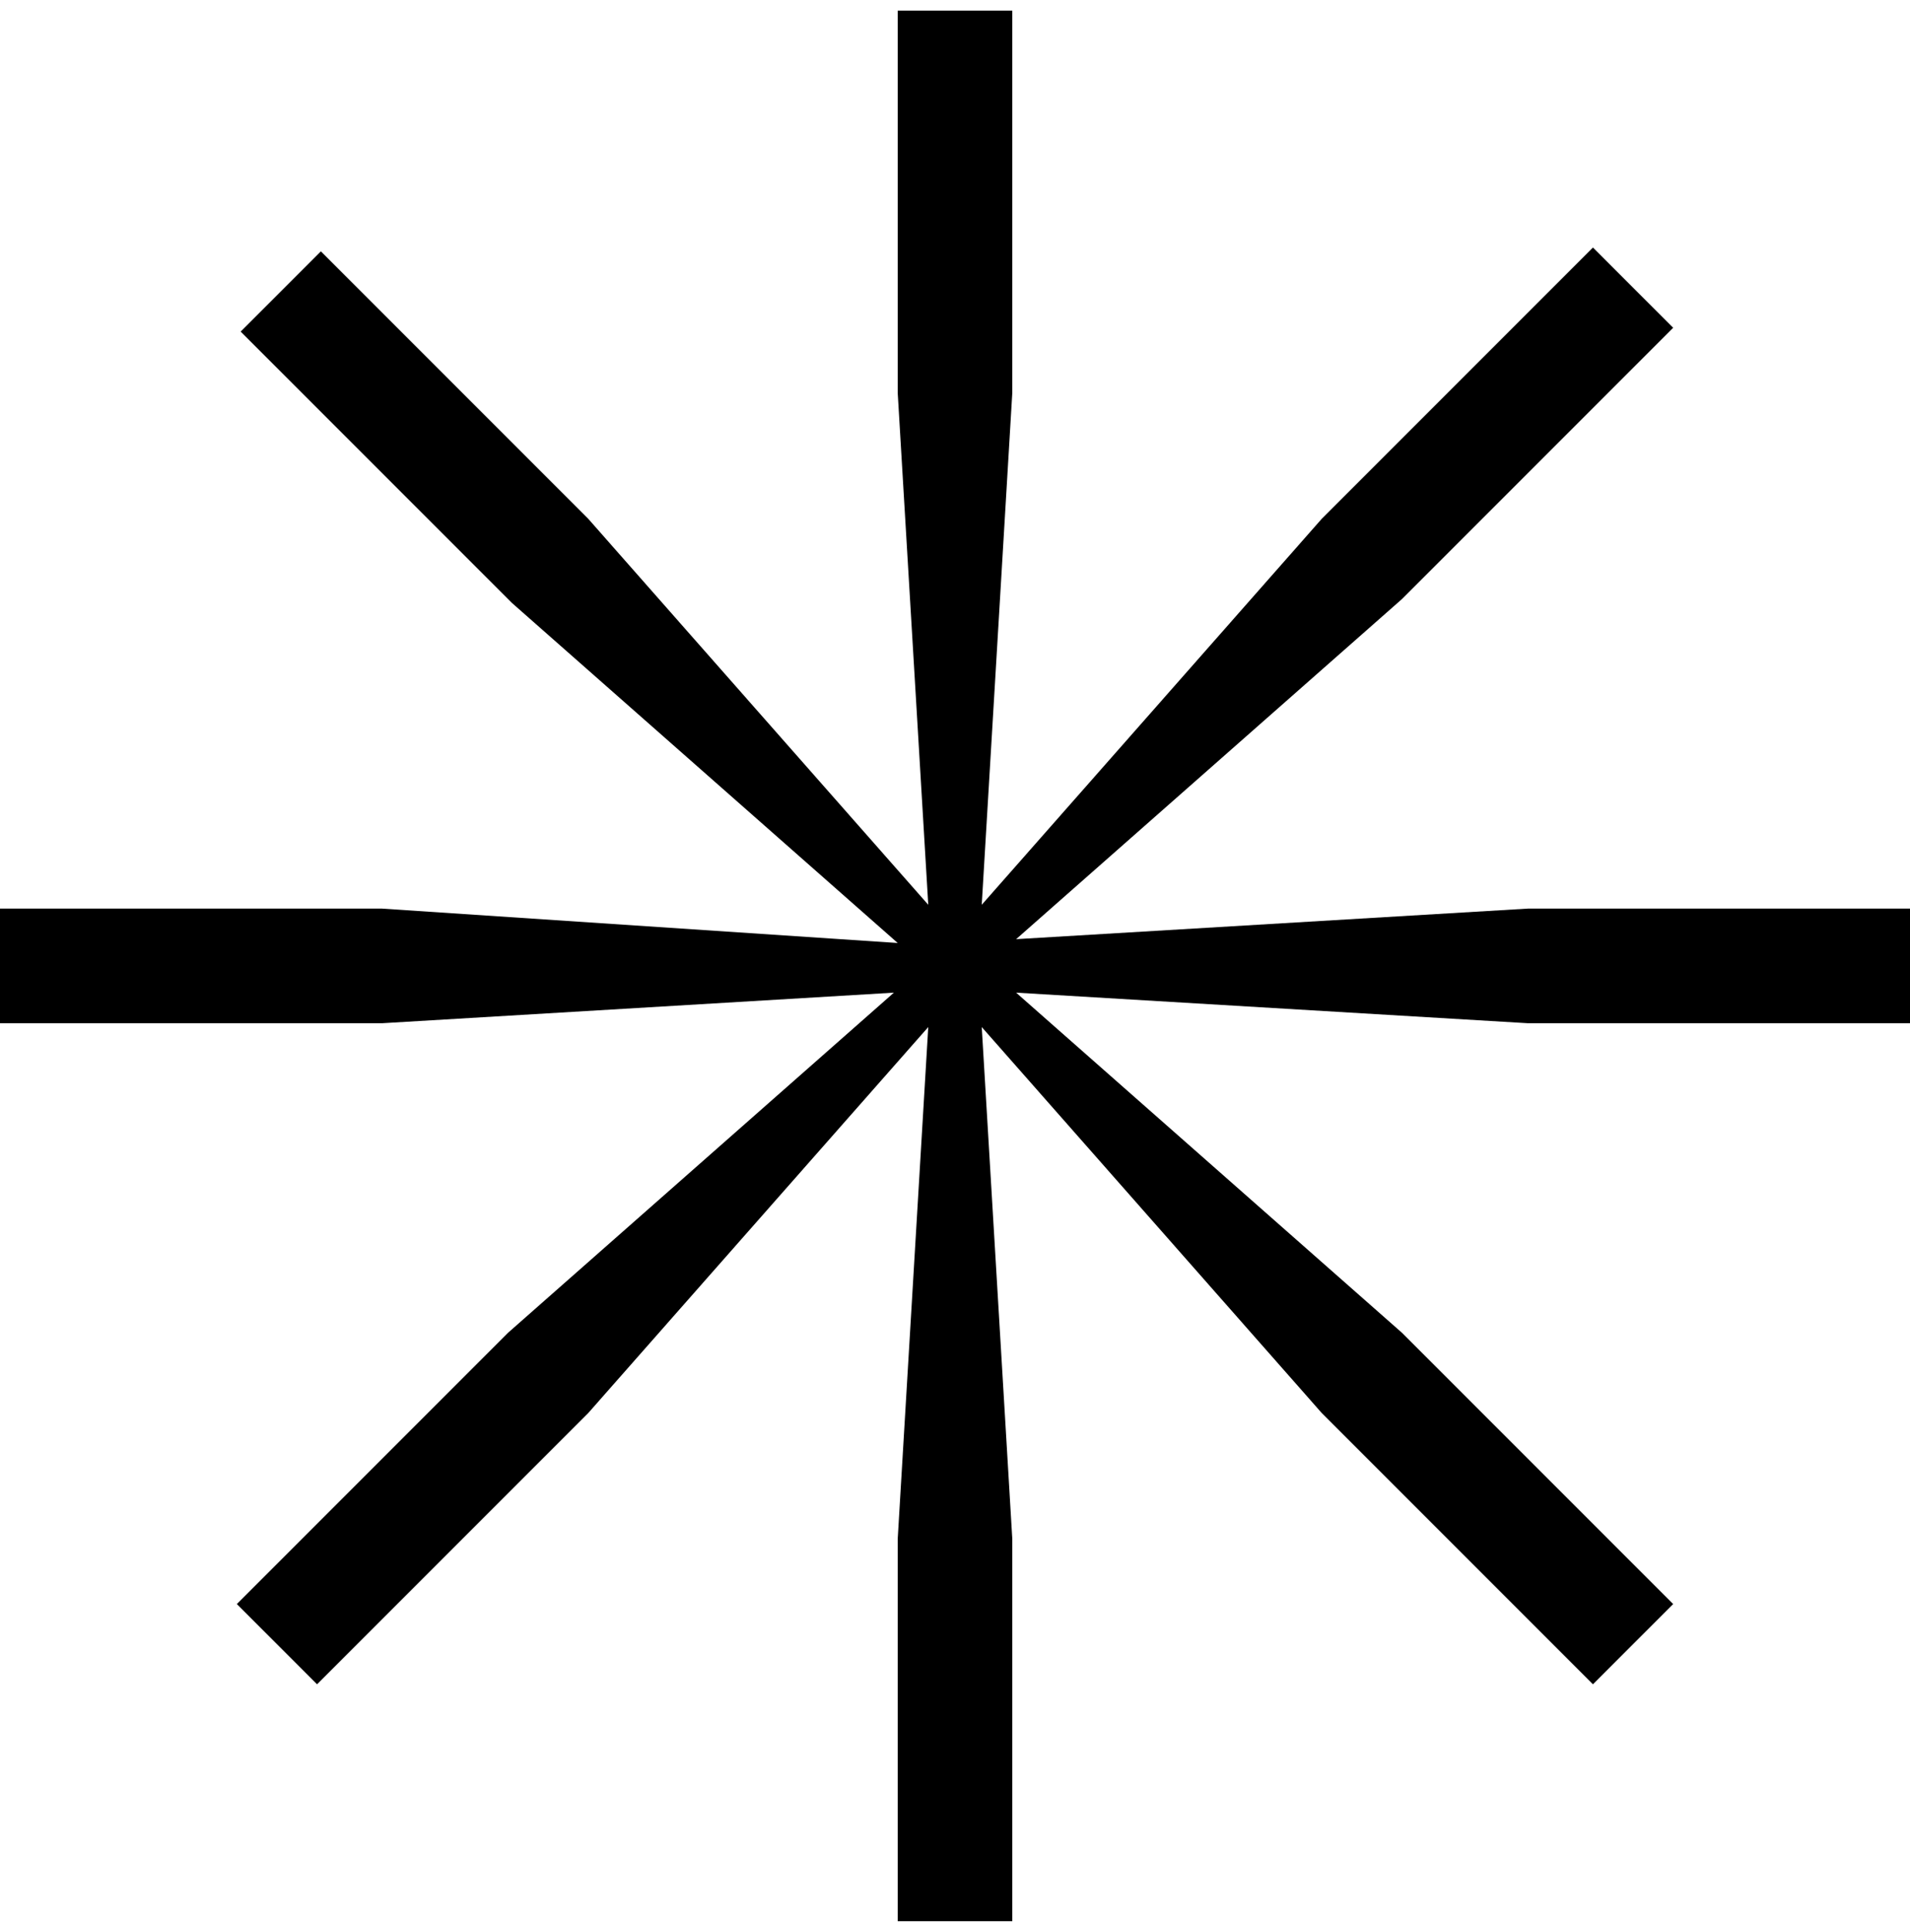 <svg width="90" height="91" viewBox="0 0 90 91" fill="none" xmlns="http://www.w3.org/2000/svg" data-v-b2cabd8c=""><path fill-rule="evenodd" clip-rule="evenodd" d="M47.7 0.5H42.3V18.5L43.74 42.62L27.72 24.44L15.12 11.84L11.34 15.62L24.12 28.4L42.3 44.42L18 42.8H0V48.2H18L42.12 46.76L23.94 62.78L11.16 75.56L14.94 79.34L27.72 66.56L43.74 48.38L42.3 72.5V90.5H47.7V72.5L46.26 48.38L62.28 66.56L75.06 79.34L78.84 75.56L66.06 62.78L47.88 46.76L72 48.2H90V42.8H72L47.88 44.24L66.06 28.22L78.84 15.44L75.06 11.66L62.28 24.44L46.26 42.62L47.7 18.5V0.5Z" fill="#000" data-v-b2cabd8c=""></path></svg>